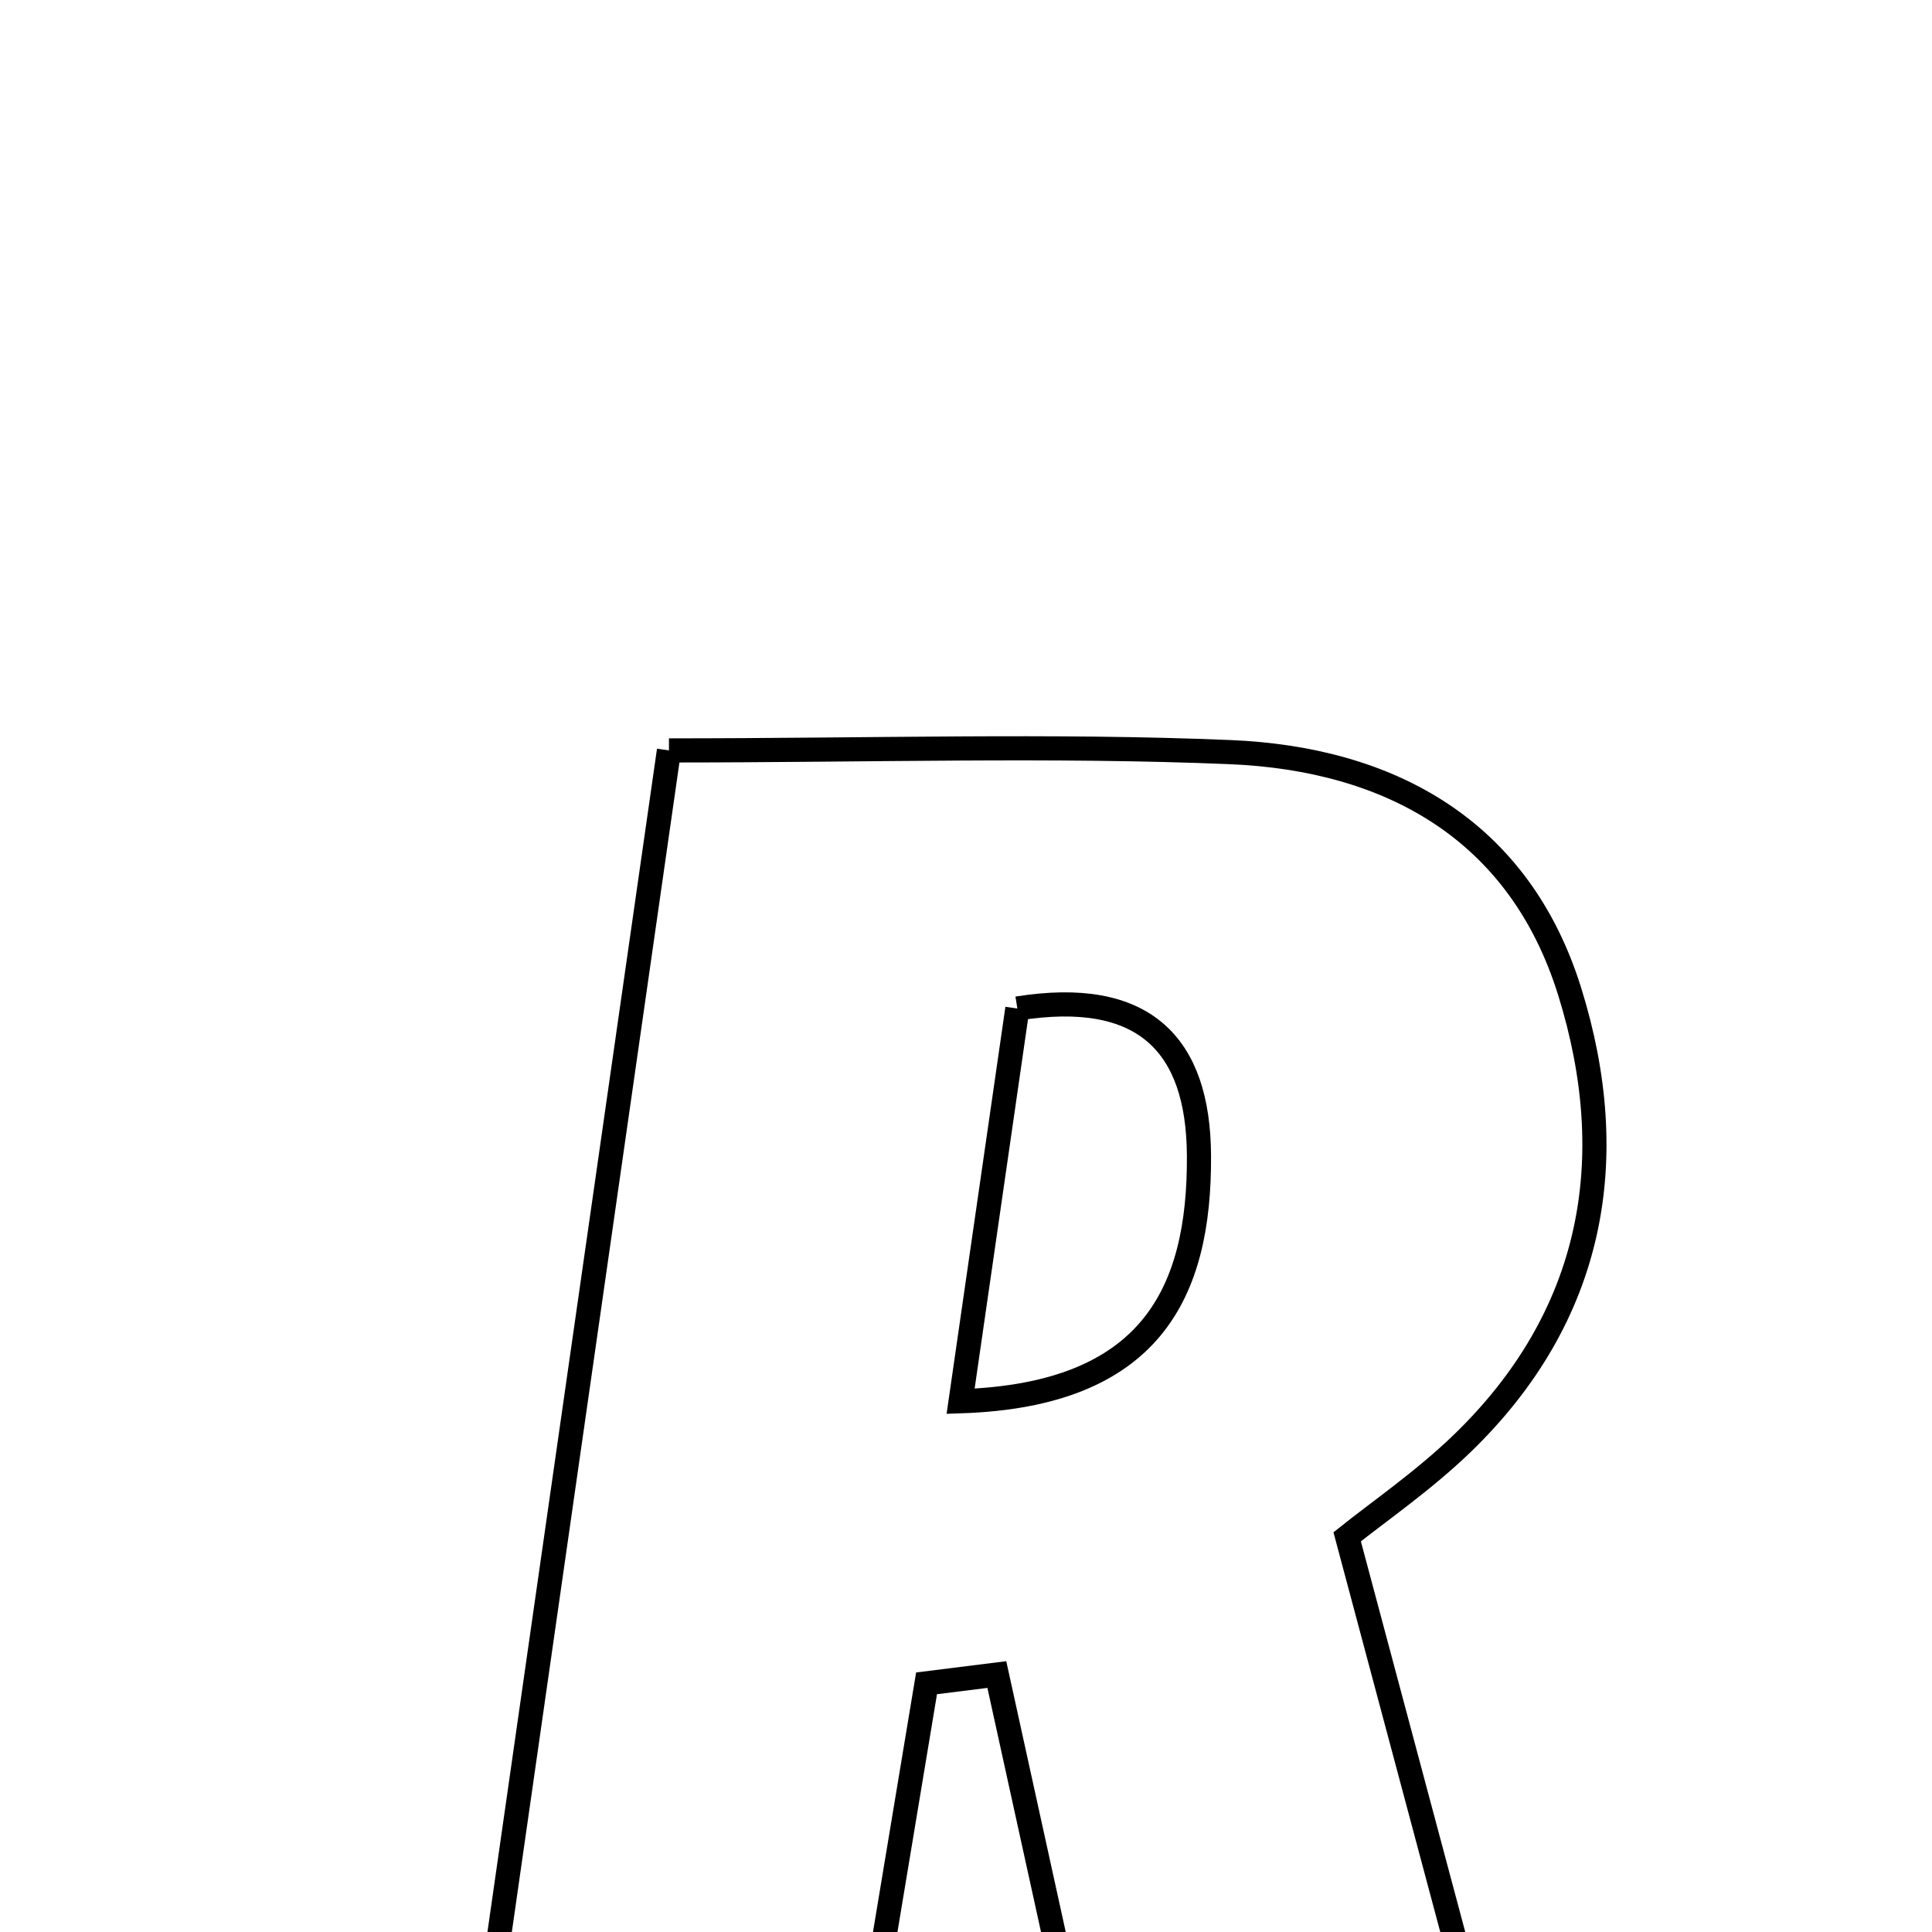 <svg xmlns="http://www.w3.org/2000/svg" viewBox="0.0 0.0 24.0 24.0" height="200px" width="200px"><path fill="none" stroke="black" stroke-width=".3" stroke-opacity="1.0"  filling="0" d="M8.31 9.322 C10.849 9.322 13.068 9.251 15.28 9.343 C17.272 9.426 18.876 10.312 19.5 12.32 C20.149 14.406 19.796 16.352 18.166 17.929 C17.684 18.395 17.123 18.78 16.735 19.091 C17.564 22.195 18.374 25.225 19.248 28.496 C17.297 28.496 15.773 28.496 14.073 28.496 C13.511 25.937 12.947 23.37 12.383 20.802 C12.091 20.839 11.8 20.875 11.51 20.911 C11.089 23.443 10.668 25.975 10.253 28.473 C8.578 28.473 7.159 28.473 5.566 28.473 C6.495 21.99 7.395 15.701 8.31 9.322"></path>
<path fill="none" stroke="black" stroke-width=".3" stroke-opacity="1.0"  filling="0" d="M12.638 12.528 C14.212 12.276 14.886 12.973 14.894 14.353 C14.905 16.07 14.291 17.329 11.933 17.407 C12.196 15.589 12.411 14.102 12.638 12.528"></path></svg>